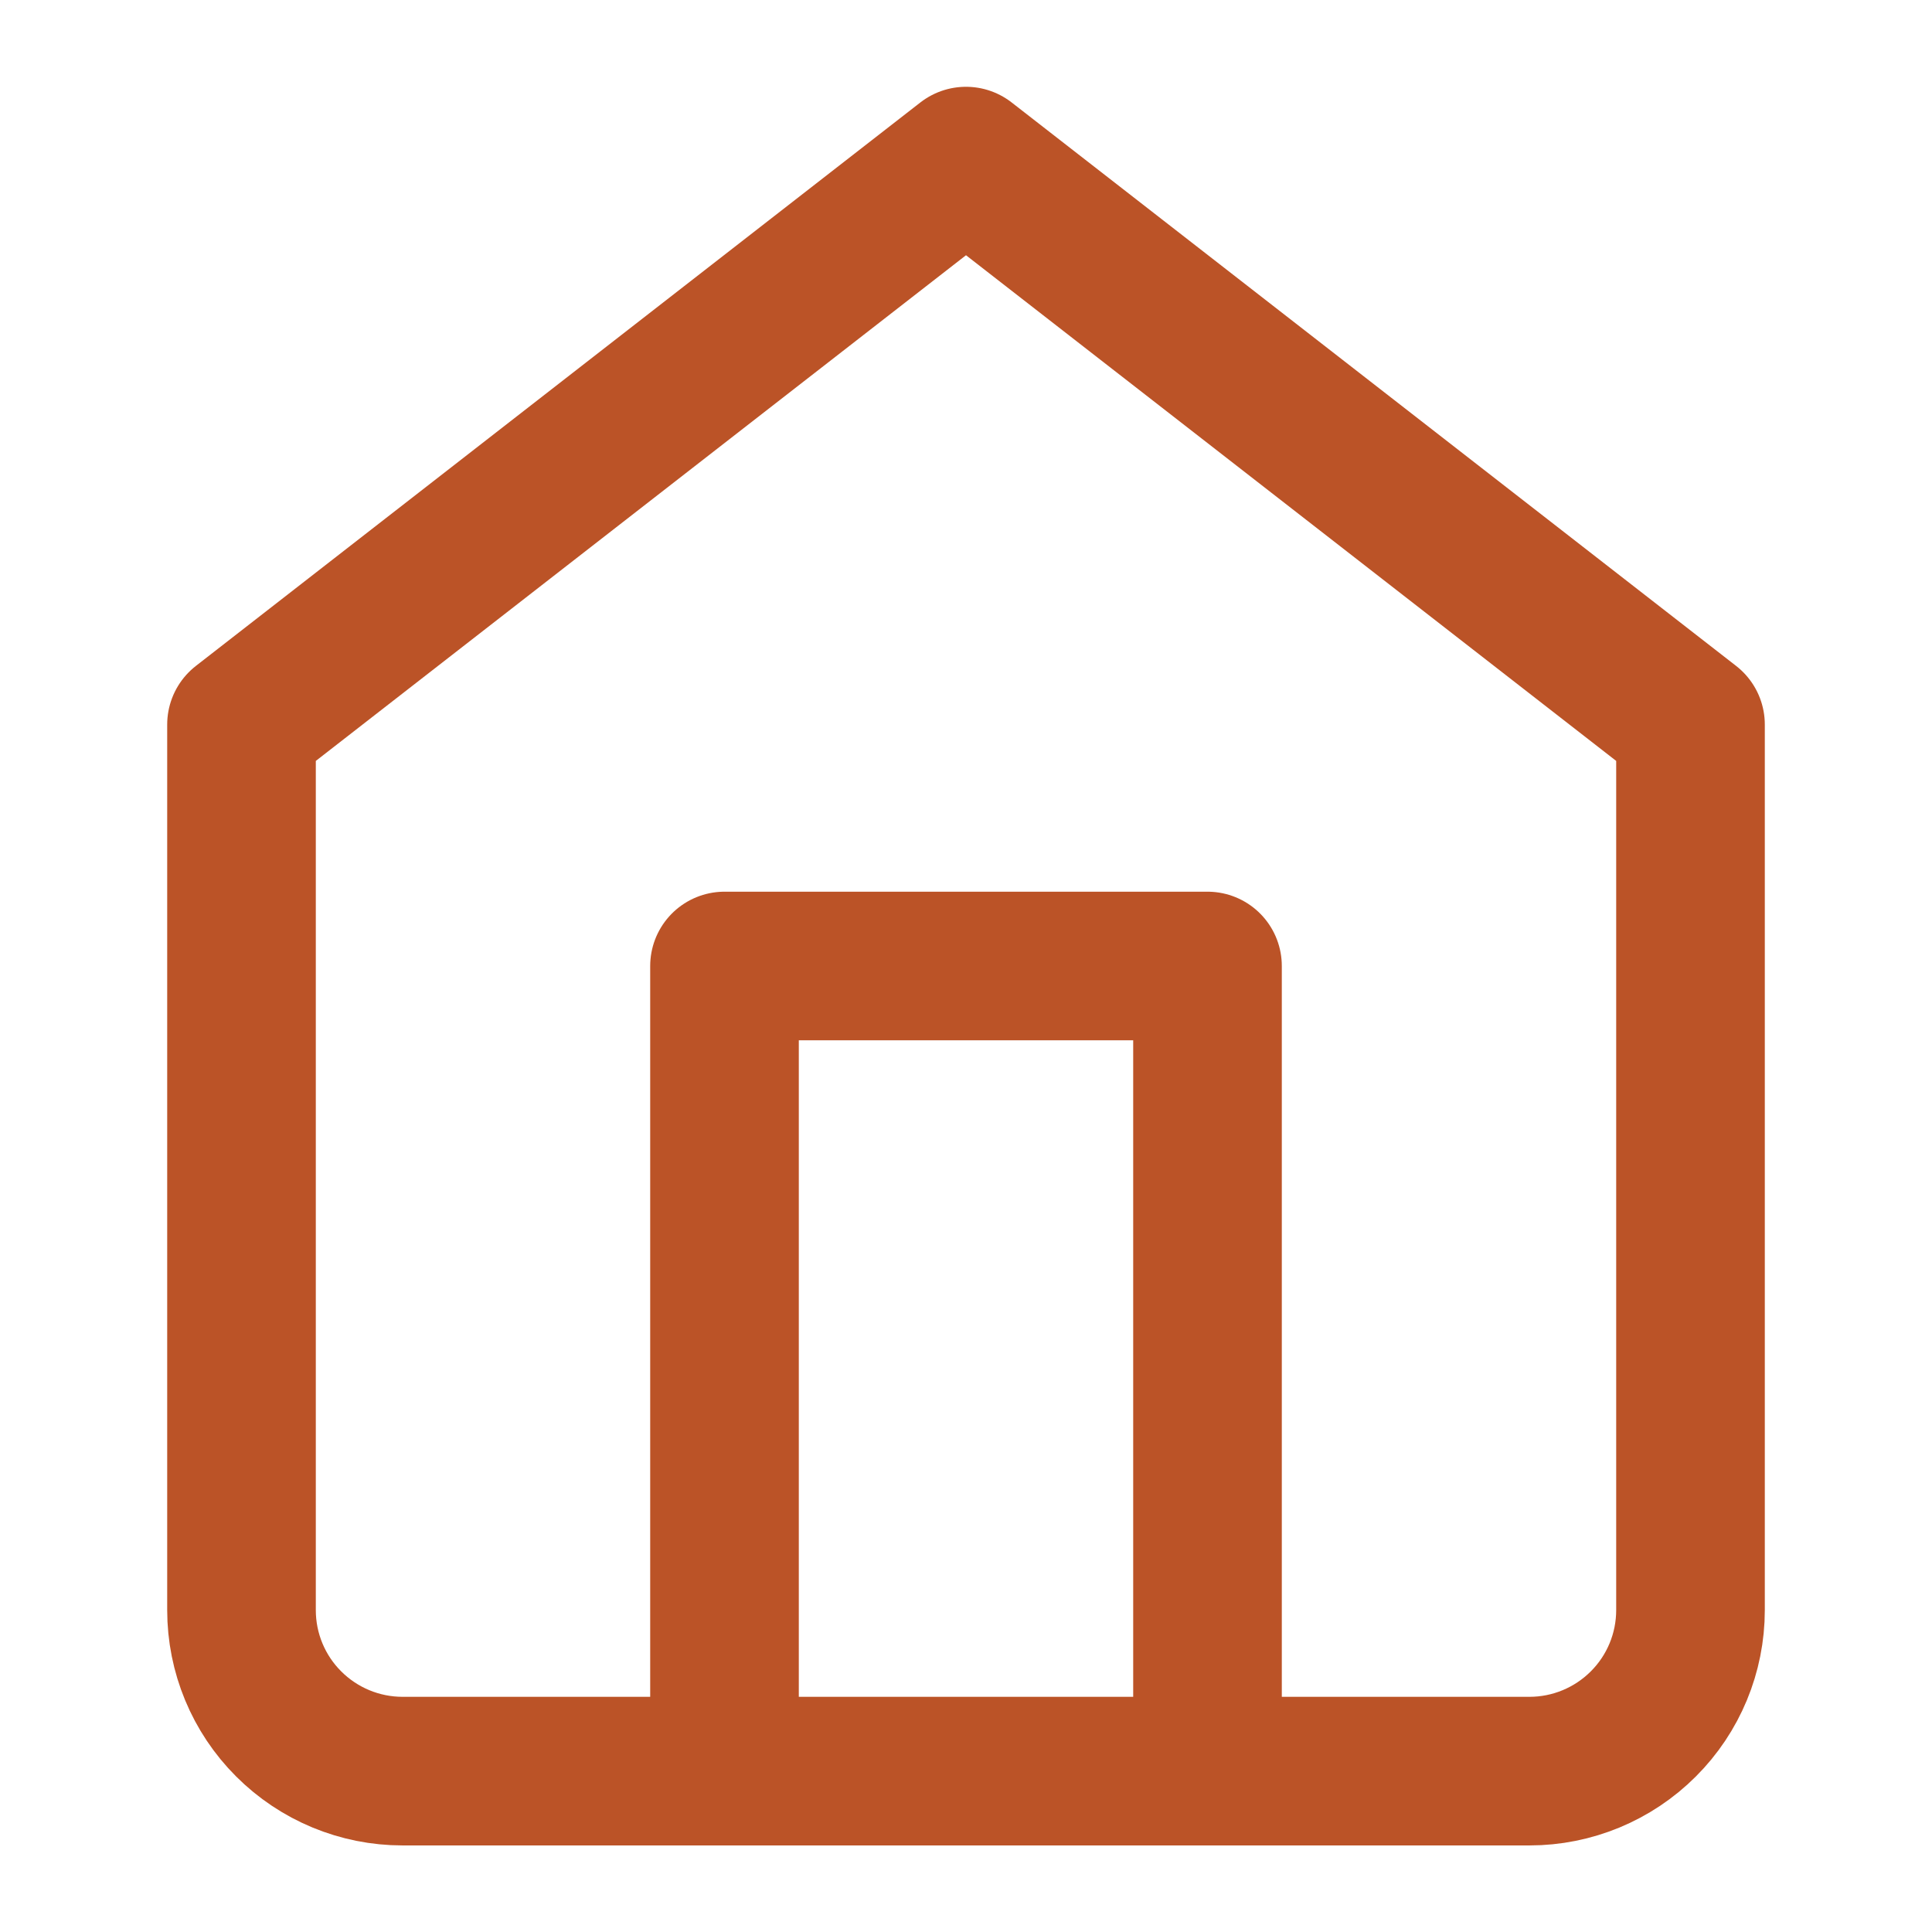 <svg width="26" height="26" viewBox="0 0 26 26" fill="none" xmlns="http://www.w3.org/2000/svg">
<path d="M3.25 9.751L13 2.168L22.75 9.751V21.668C22.75 22.243 22.522 22.794 22.115 23.2C21.709 23.606 21.158 23.835 20.583 23.835H5.417C4.842 23.835 4.291 23.606 3.885 23.2C3.478 22.794 3.25 22.243 3.25 21.668V9.751Z" stroke="#BB5327" stroke-width="2" stroke-linecap="round" stroke-linejoin="round"/>
<path d="M9.75 23.833V13H16.25V23.833" stroke="#BB5327" stroke-width="2" stroke-linecap="round" stroke-linejoin="round"/>
</svg>
